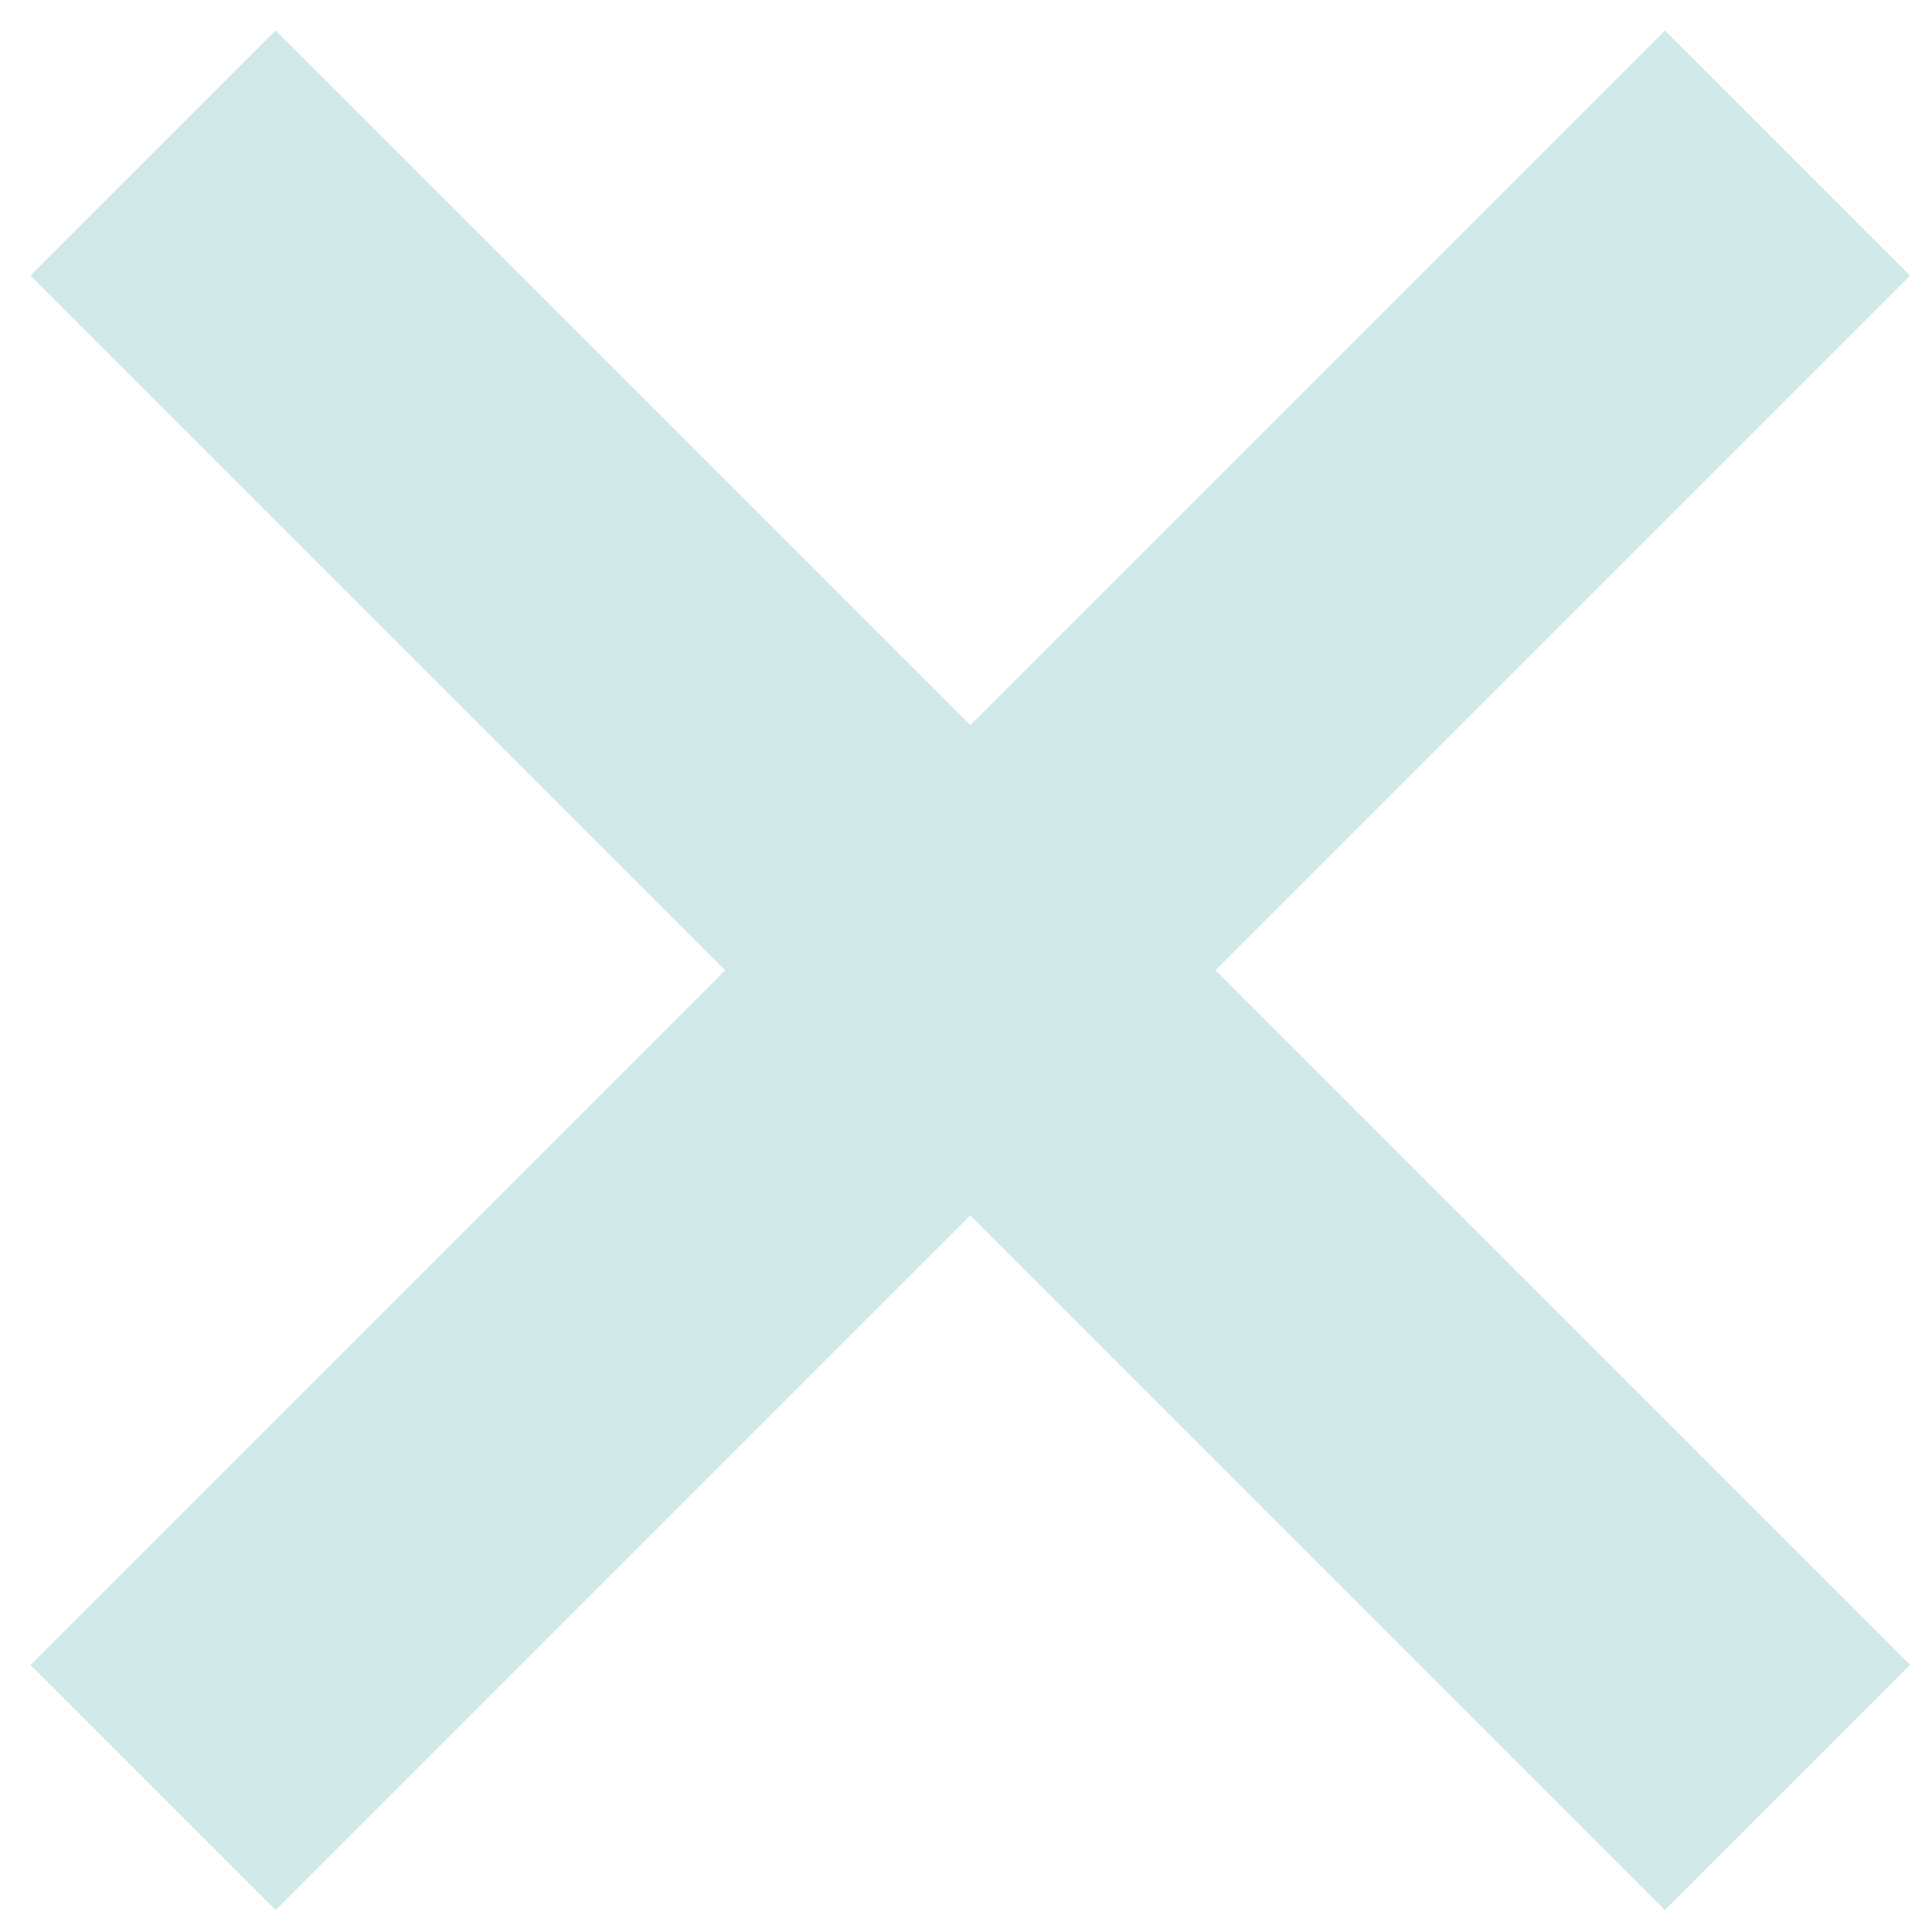 <svg width="32" height="32" viewBox="0 0 32 32" fill="none" xmlns="http://www.w3.org/2000/svg">
<path fill-rule="evenodd" clip-rule="evenodd" d="M4.566 0.505L0.505 4.566L12.011 16.071L0.505 27.576L4.566 31.637L16.071 20.131L27.576 31.637L31.637 27.576L20.132 16.071L31.637 4.566L27.576 0.505L16.071 12.01L4.566 0.505Z" fill="#D1E8E8"/>
</svg>
